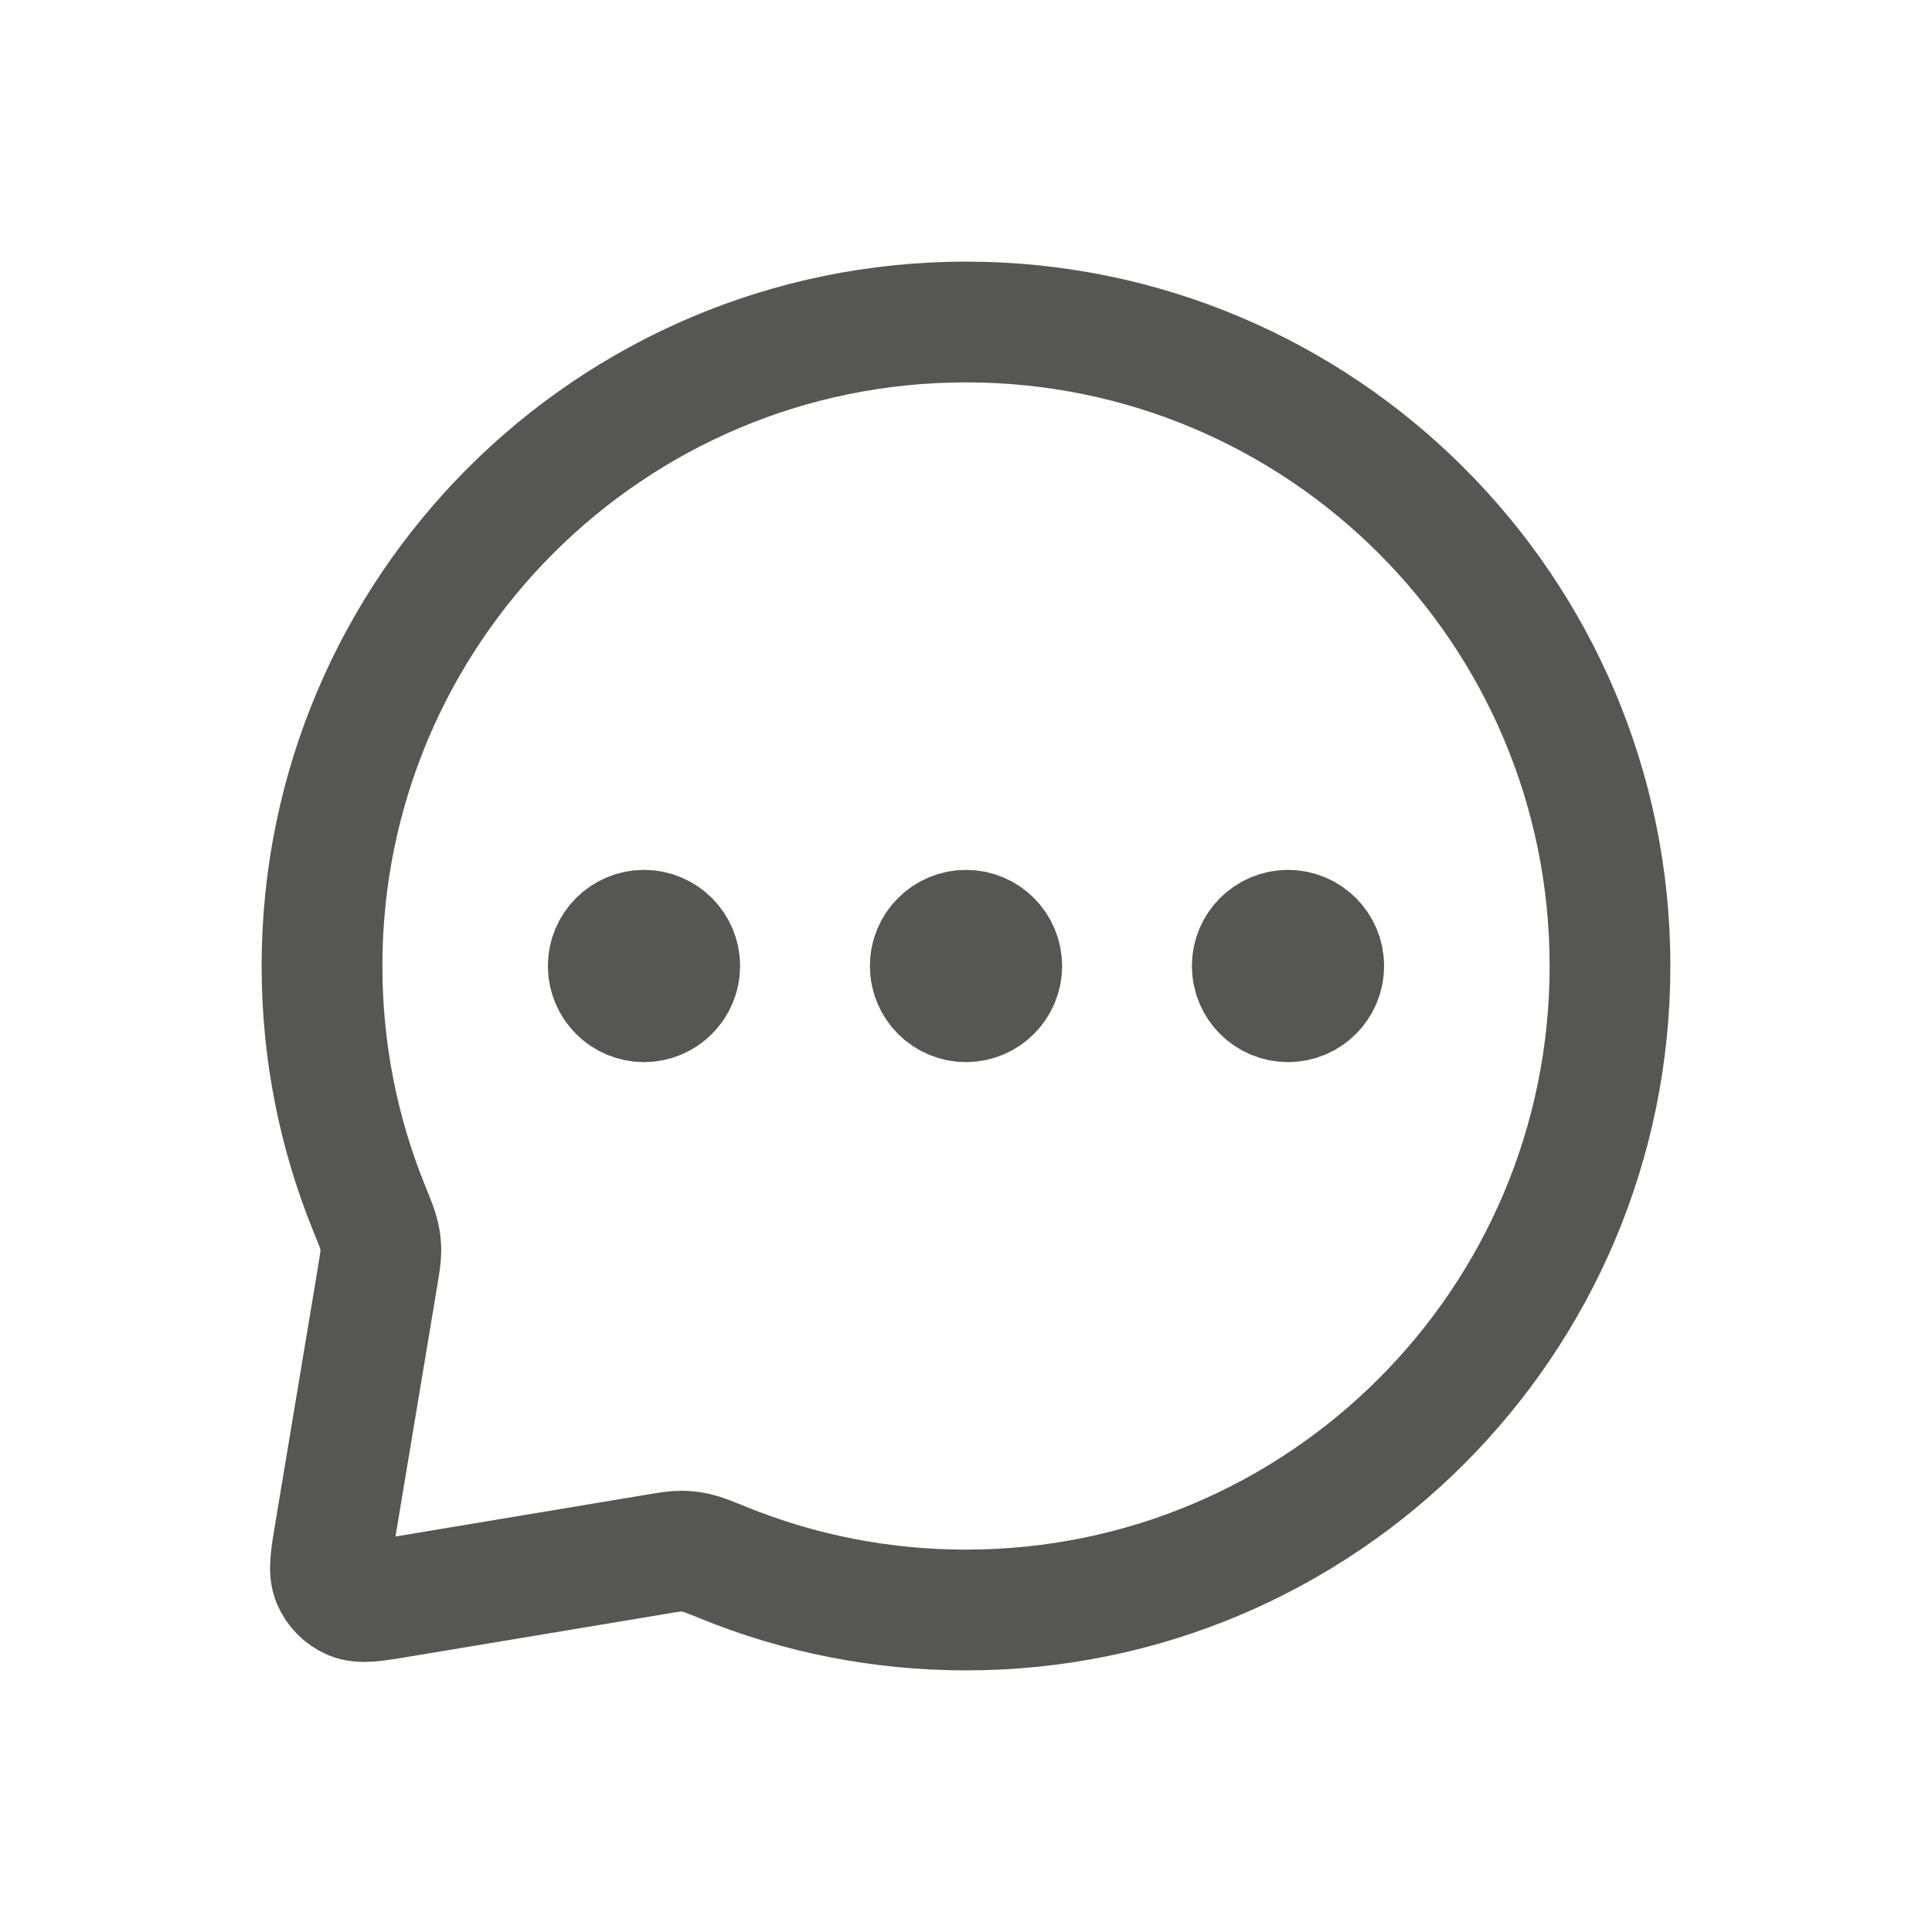 <svg width="24" height="24" viewBox="0 0 24 24" fill="none" xmlns="http://www.w3.org/2000/svg">
<path d="M8 12H8.009M12 12H12.009M16 12H16.009M12 20C16.418 20 20 16.418 20 12C20 7.582 16.418 4 12 4C7.582 4 4 7.582 4 12C4 13.064 4.208 14.08 4.585 15.008C4.657 15.186 4.693 15.275 4.709 15.347C4.725 15.417 4.731 15.469 4.731 15.541C4.731 15.615 4.717 15.695 4.691 15.855L4.164 19.018C4.108 19.349 4.081 19.515 4.132 19.634C4.177 19.739 4.261 19.823 4.365 19.868C4.485 19.919 4.651 19.892 4.982 19.836L8.145 19.309C8.305 19.282 8.385 19.269 8.459 19.269C8.531 19.269 8.583 19.275 8.653 19.291C8.725 19.307 8.814 19.343 8.992 19.415C9.92 19.792 10.936 20 12 20ZM8.444 12C8.444 12.245 8.245 12.444 8 12.444C7.755 12.444 7.556 12.245 7.556 12C7.556 11.755 7.755 11.556 8 11.556C8.245 11.556 8.444 11.755 8.444 12ZM12.444 12C12.444 12.245 12.245 12.444 12 12.444C11.755 12.444 11.556 12.245 11.556 12C11.556 11.755 11.755 11.556 12 11.556C12.245 11.556 12.444 11.755 12.444 12ZM16.444 12C16.444 12.245 16.245 12.444 16 12.444C15.755 12.444 15.556 12.245 15.556 12C15.556 11.755 15.755 11.556 16 11.556C16.245 11.556 16.444 11.755 16.444 12Z" stroke="#565653" stroke-width="1.5" stroke-linecap="round" stroke-linejoin="round"/>
</svg>
